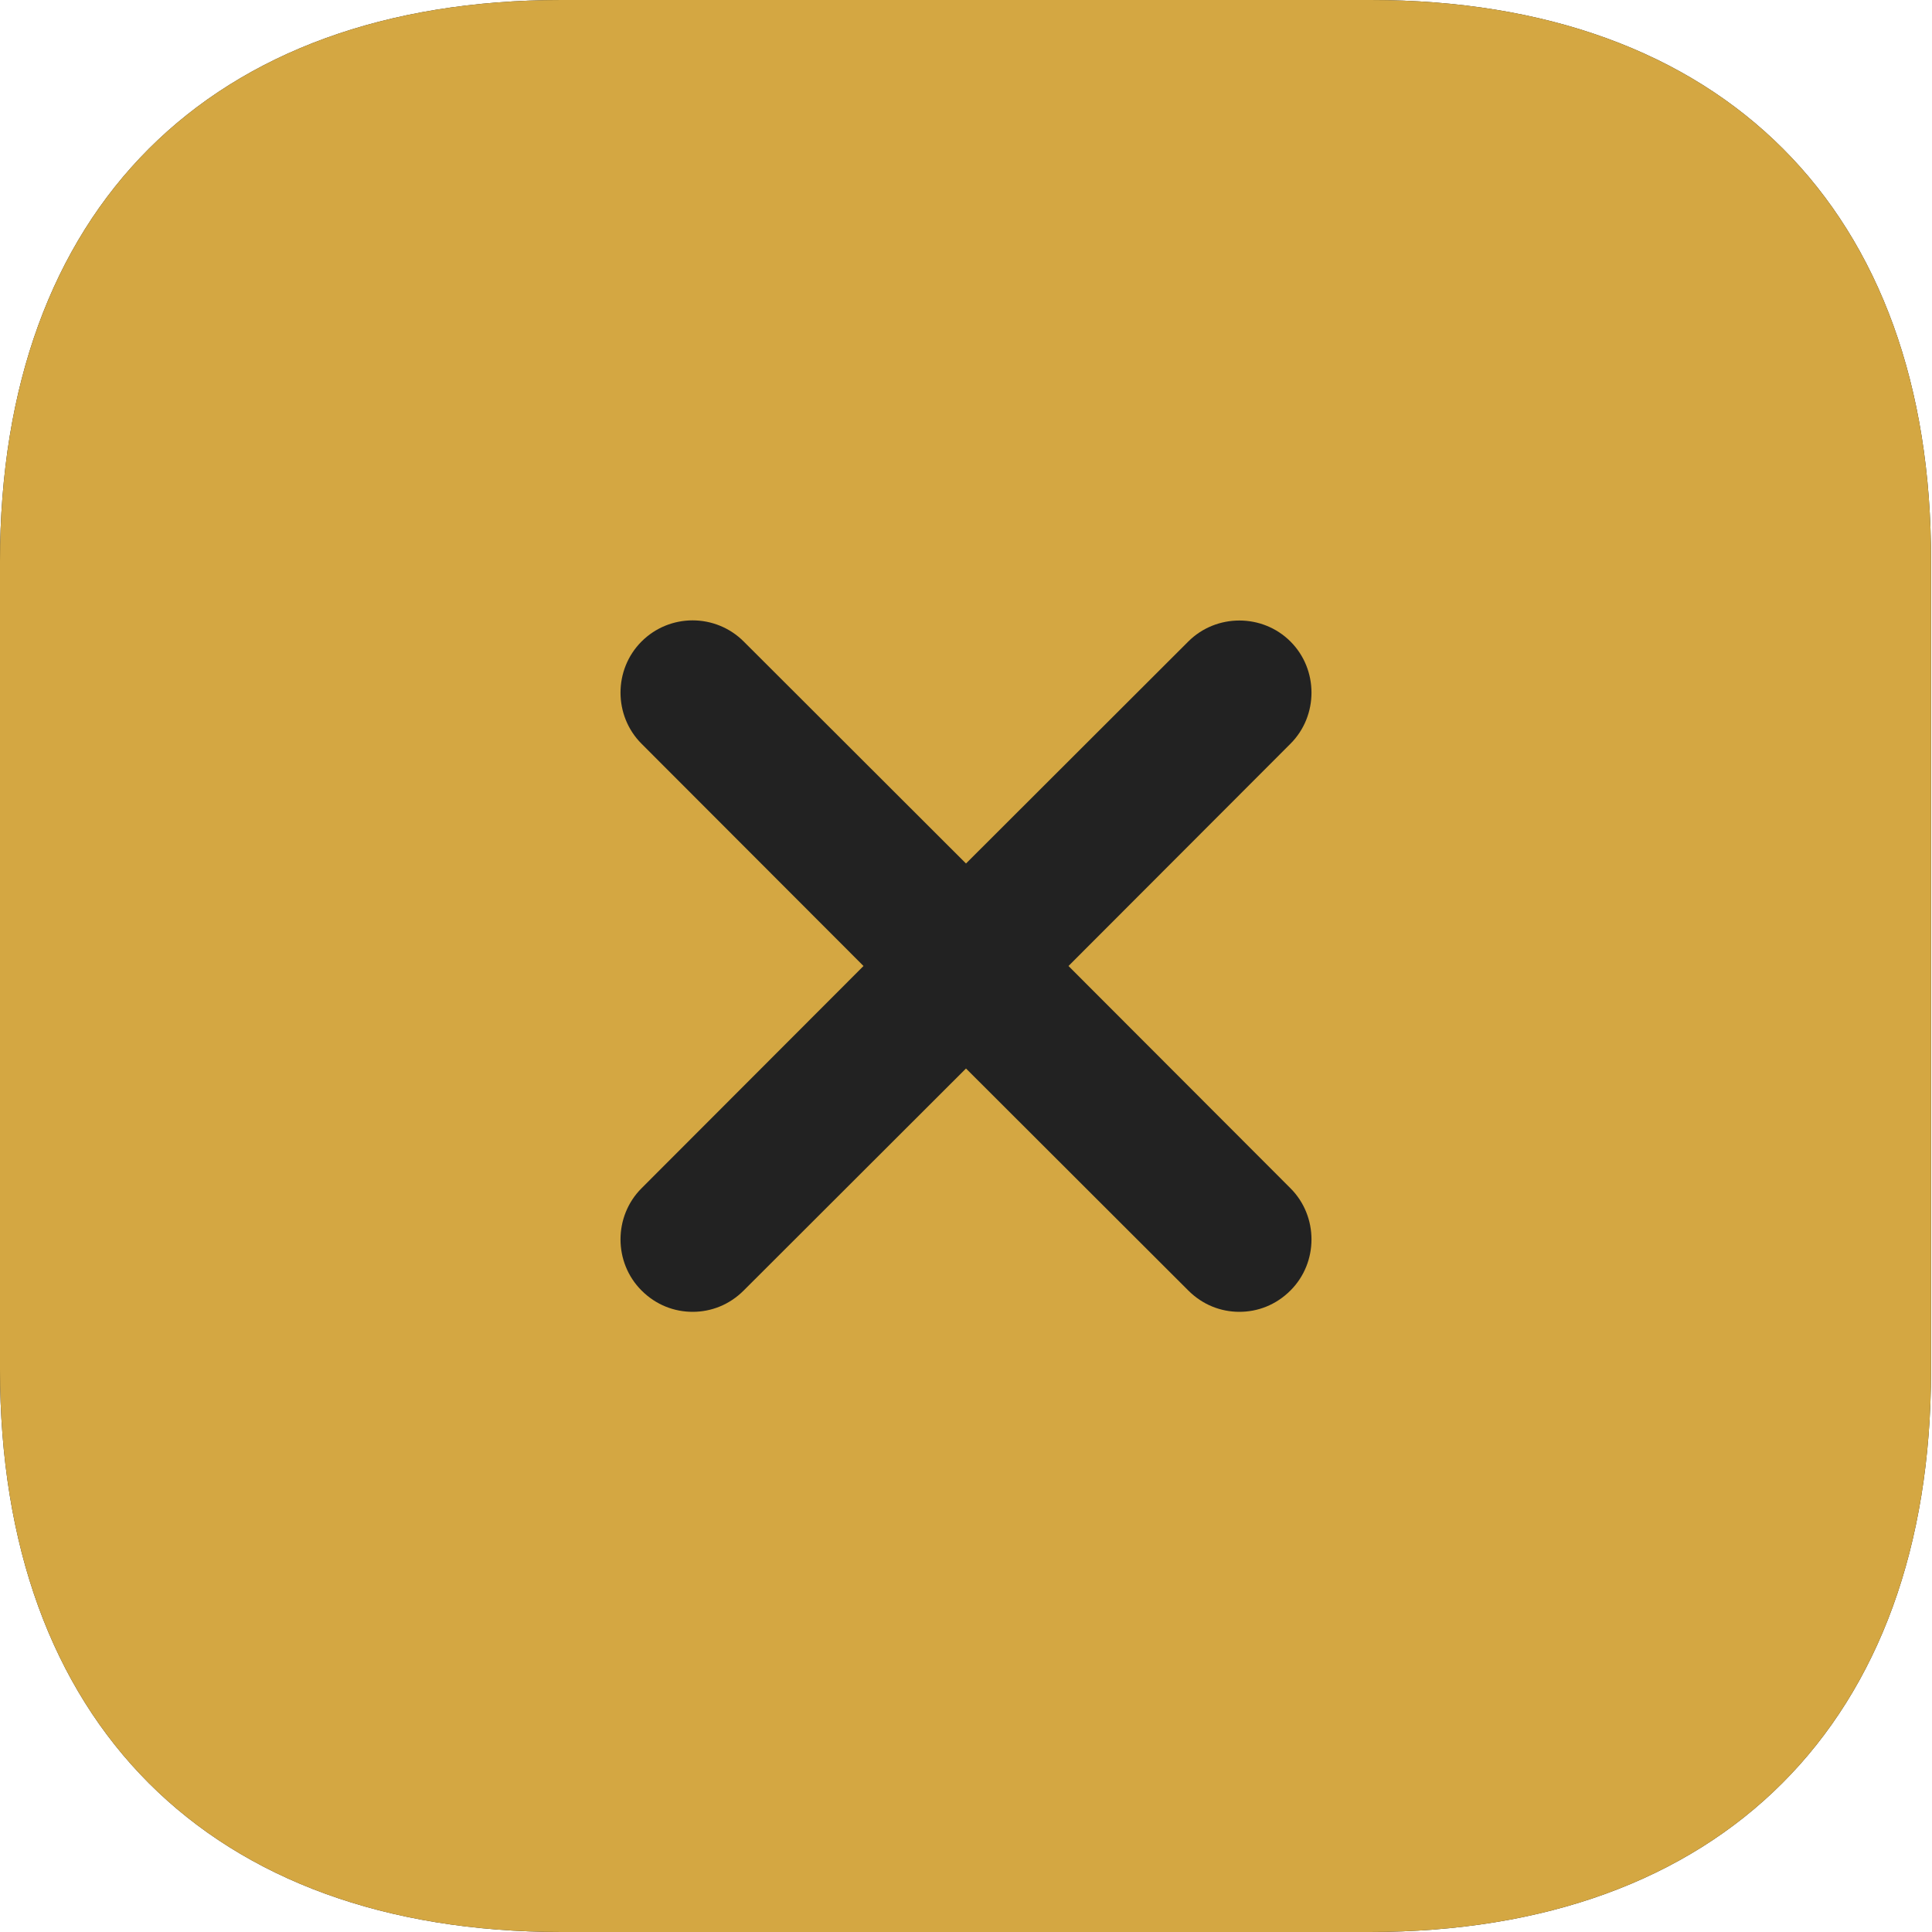 <?xml version="1.0" encoding="UTF-8" standalone="no"?>
<svg
   width="20"
   height="20"
   viewBox="0 0 20 20"
   fill="none"
   version="1.1"
   id="svg1"
   sodipodi:docname="close-btn-icon.svg"
   inkscape:version="1.3 (0e150ed6c4, 2023-07-21)"
   xmlns:inkscape="http://www.inkscape.org/namespaces/inkscape"
   xmlns:sodipodi="http://sodipodi.sourceforge.net/DTD/sodipodi-0.dtd"
   xmlns="http://www.w3.org/2000/svg"
   xmlns:svg="http://www.w3.org/2000/svg">
  <defs
     id="defs1" />
  <sodipodi:namedview
     id="namedview1"
     pagecolor="#ffffff"
     bordercolor="#999999"
     borderopacity="1"
     inkscape:showpageshadow="2"
     inkscape:pageopacity="0"
     inkscape:pagecheckerboard="false"
     inkscape:deskcolor="#d1d1d1"
     inkscape:zoom="41.05"
     inkscape:cx="10.01218"
     inkscape:cy="9.9756395"
     inkscape:window-width="1920"
     inkscape:window-height="1017"
     inkscape:window-x="-8"
     inkscape:window-y="24"
     inkscape:window-maximized="1"
     inkscape:current-layer="svg1" />
  <path
     id="path4"
     style="fill:#222222;fill-opacity:1;fill-rule:evenodd"
     d="M 5.811 0 C 2.171 0 1.1842367e-15 2.171 0 5.811 L 0 14.18 C 0 17.83 2.171 20 5.811 20 L 14.18 20 C 17.82 20 19.99 17.829 19.99 14.189 L 19.99 5.811 C 20 2.171 17.829 1.1842367e-15 14.189 0 L 5.811 0 z " />
  <path
     id="path3"
     style="fill:#d4a742;fill-opacity:1;fill-rule:evenodd"
     d="M 5.811 0 C 2.171 0 2.9605918e-15 2.171 0 5.811 L 0 14.18 C 0 17.83 2.171 20 5.811 20 L 14.18 20 C 17.82 20 19.99 17.829 19.99 14.189 L 19.99 5.811 C 20 2.171 17.829 2.9605918e-15 14.189 0 L 5.811 0 z M 7.17 6.422 C 7.362 6.422 7.554 6.496 7.699 6.641 L 10 8.939 L 12.301 6.641 C 12.591 6.351 13.069 6.351 13.359 6.641 C 13.649 6.931 13.649 7.409 13.359 7.699 L 11.061 10 L 13.359 12.301 C 13.649 12.591 13.649 13.069 13.359 13.359 C 13.209 13.509 13.02 13.58 12.83 13.58 C 12.64 13.58 12.451 13.509 12.301 13.359 L 10 11.061 L 7.699 13.359 C 7.549 13.509 7.36 13.58 7.17 13.58 C 6.98 13.58 6.791 13.509 6.641 13.359 C 6.351 13.069 6.351 12.591 6.641 12.301 L 8.939 10 L 6.641 7.699 C 6.351 7.409 6.351 6.931 6.641 6.641 C 6.786 6.496 6.977 6.422 7.17 6.422 z " />
</svg>
